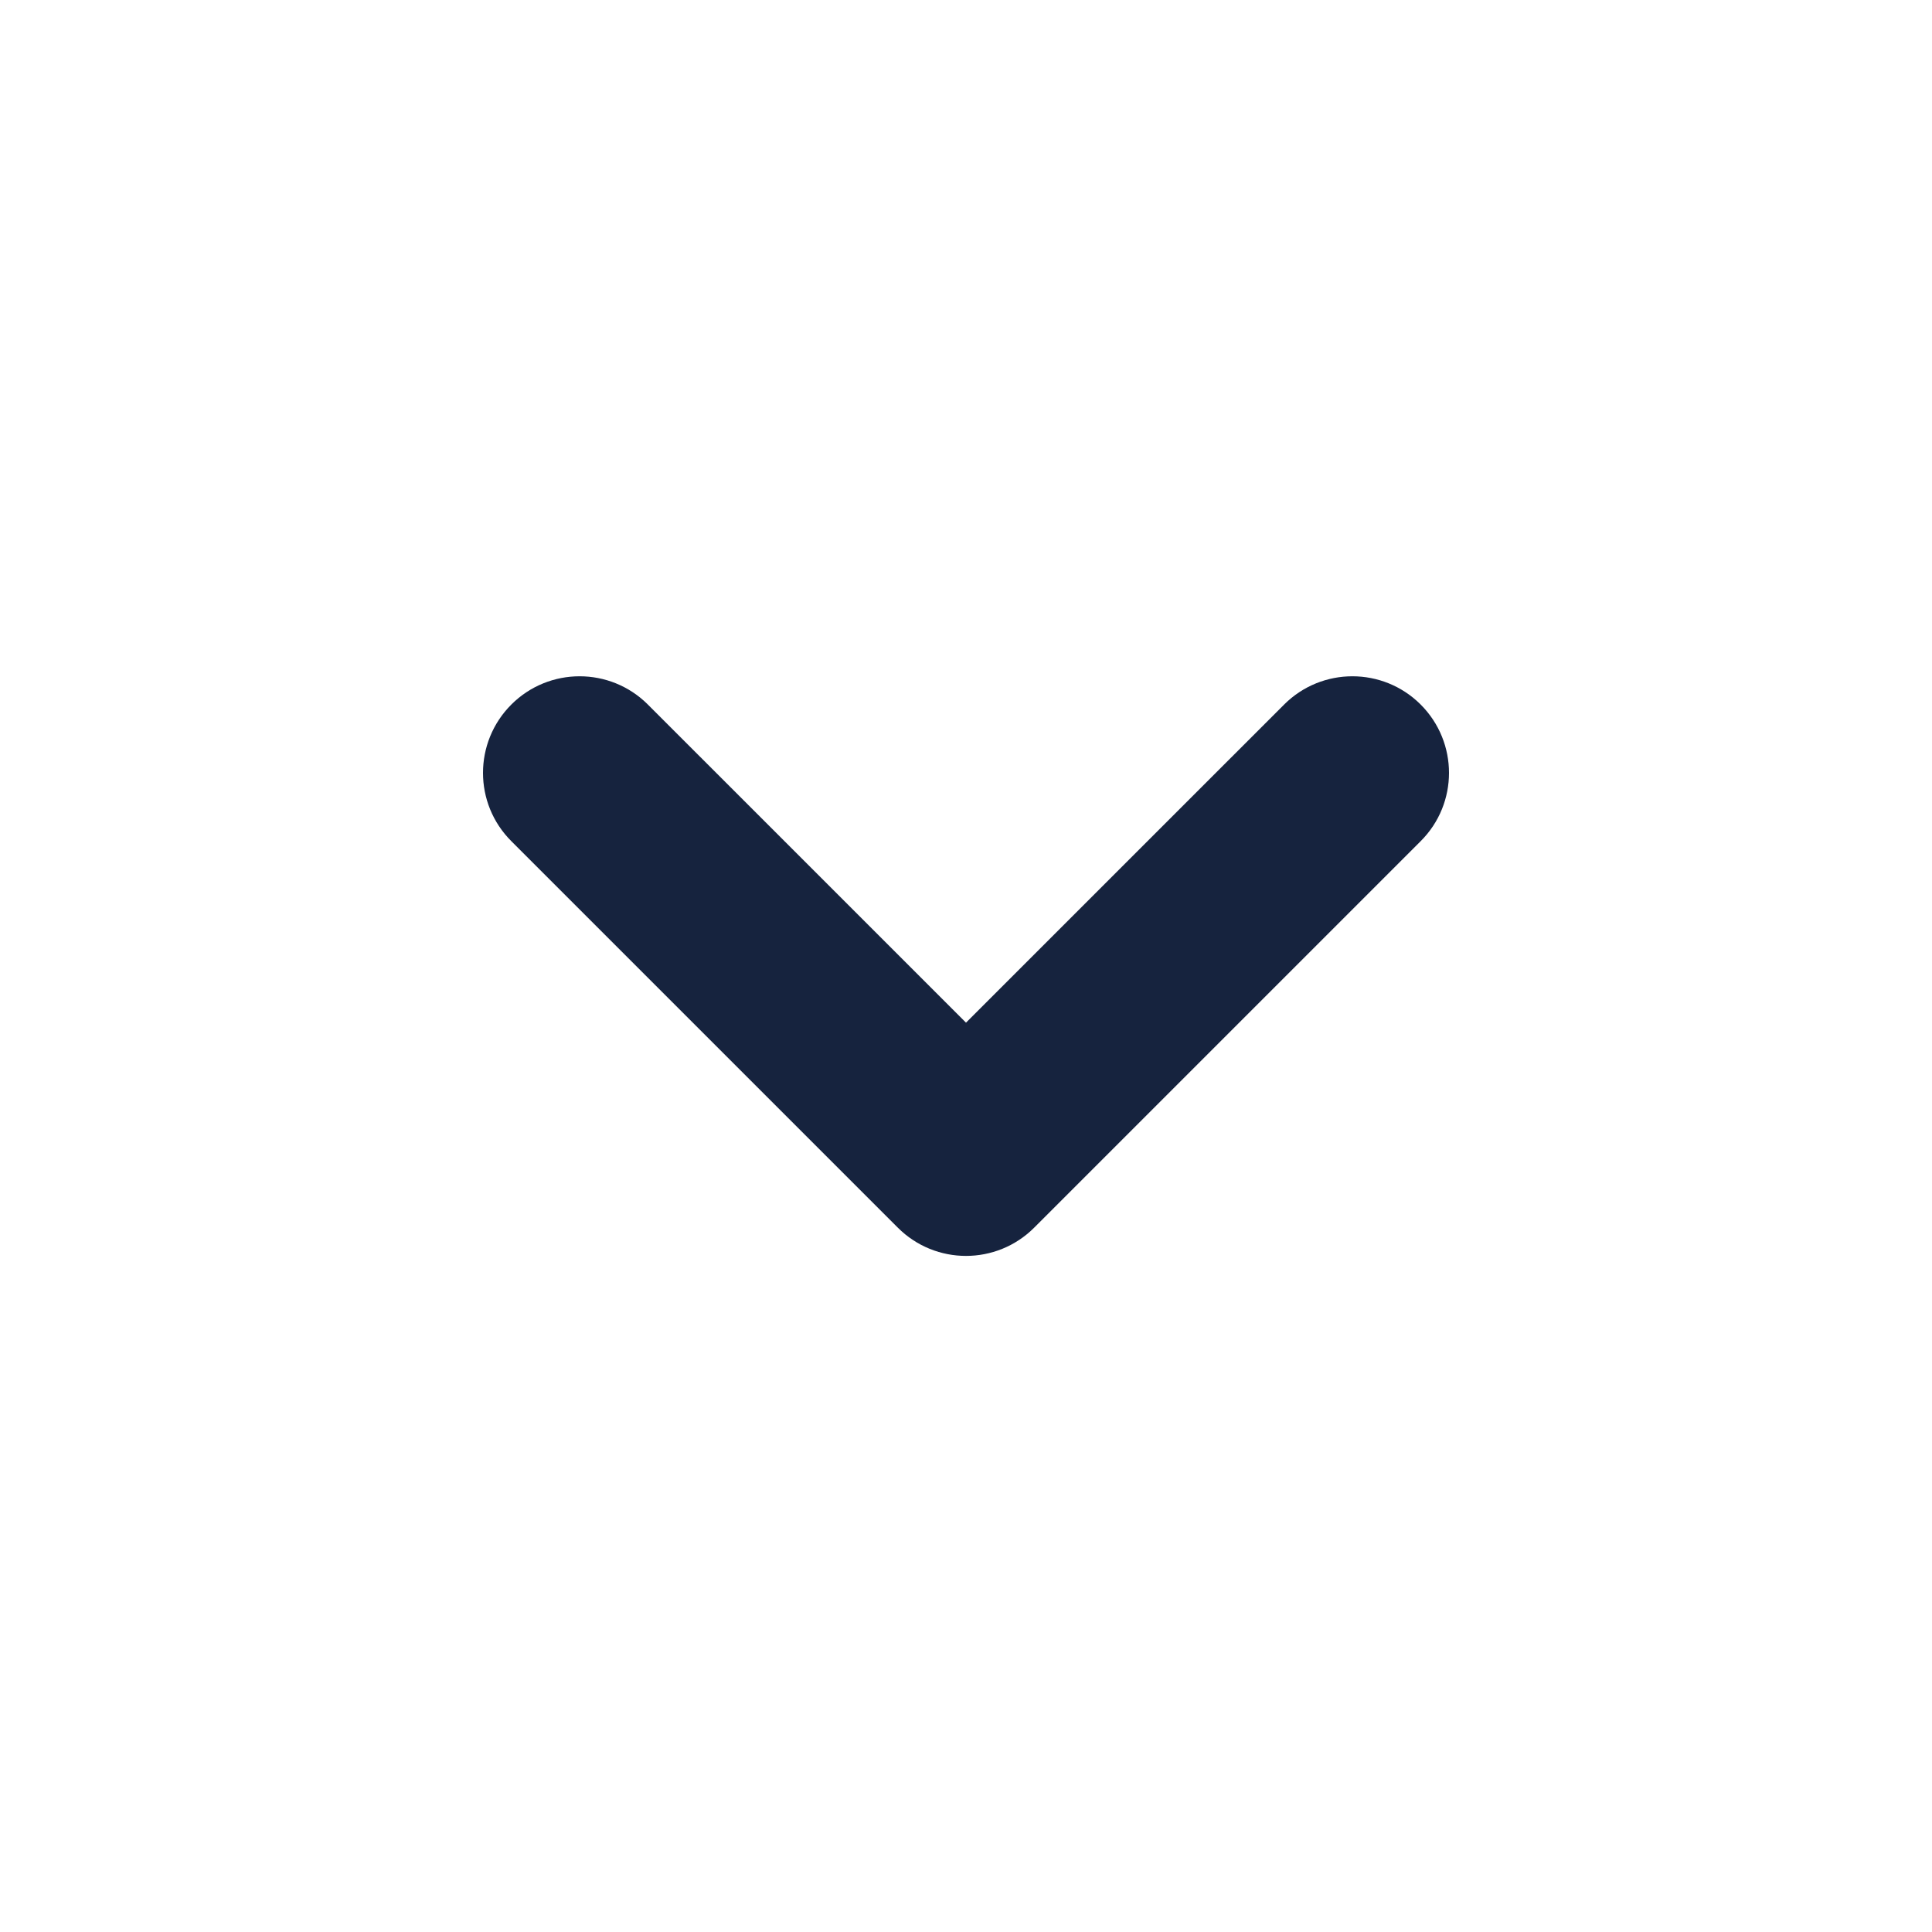 <svg width="18" height="18" viewBox="0 0 18 18" fill="none" xmlns="http://www.w3.org/2000/svg">
<path fill-rule="evenodd" clip-rule="evenodd" d="M4.764 6.564C5.115 6.213 5.685 6.213 6.036 6.564L9 9.528L11.964 6.564C12.315 6.213 12.885 6.213 13.236 6.564C13.588 6.916 13.588 7.486 13.236 7.837L9.636 11.437C9.285 11.789 8.715 11.789 8.364 11.437L4.764 7.837C4.412 7.486 4.412 6.916 4.764 6.564Z" fill="#16233E"/>
</svg>
